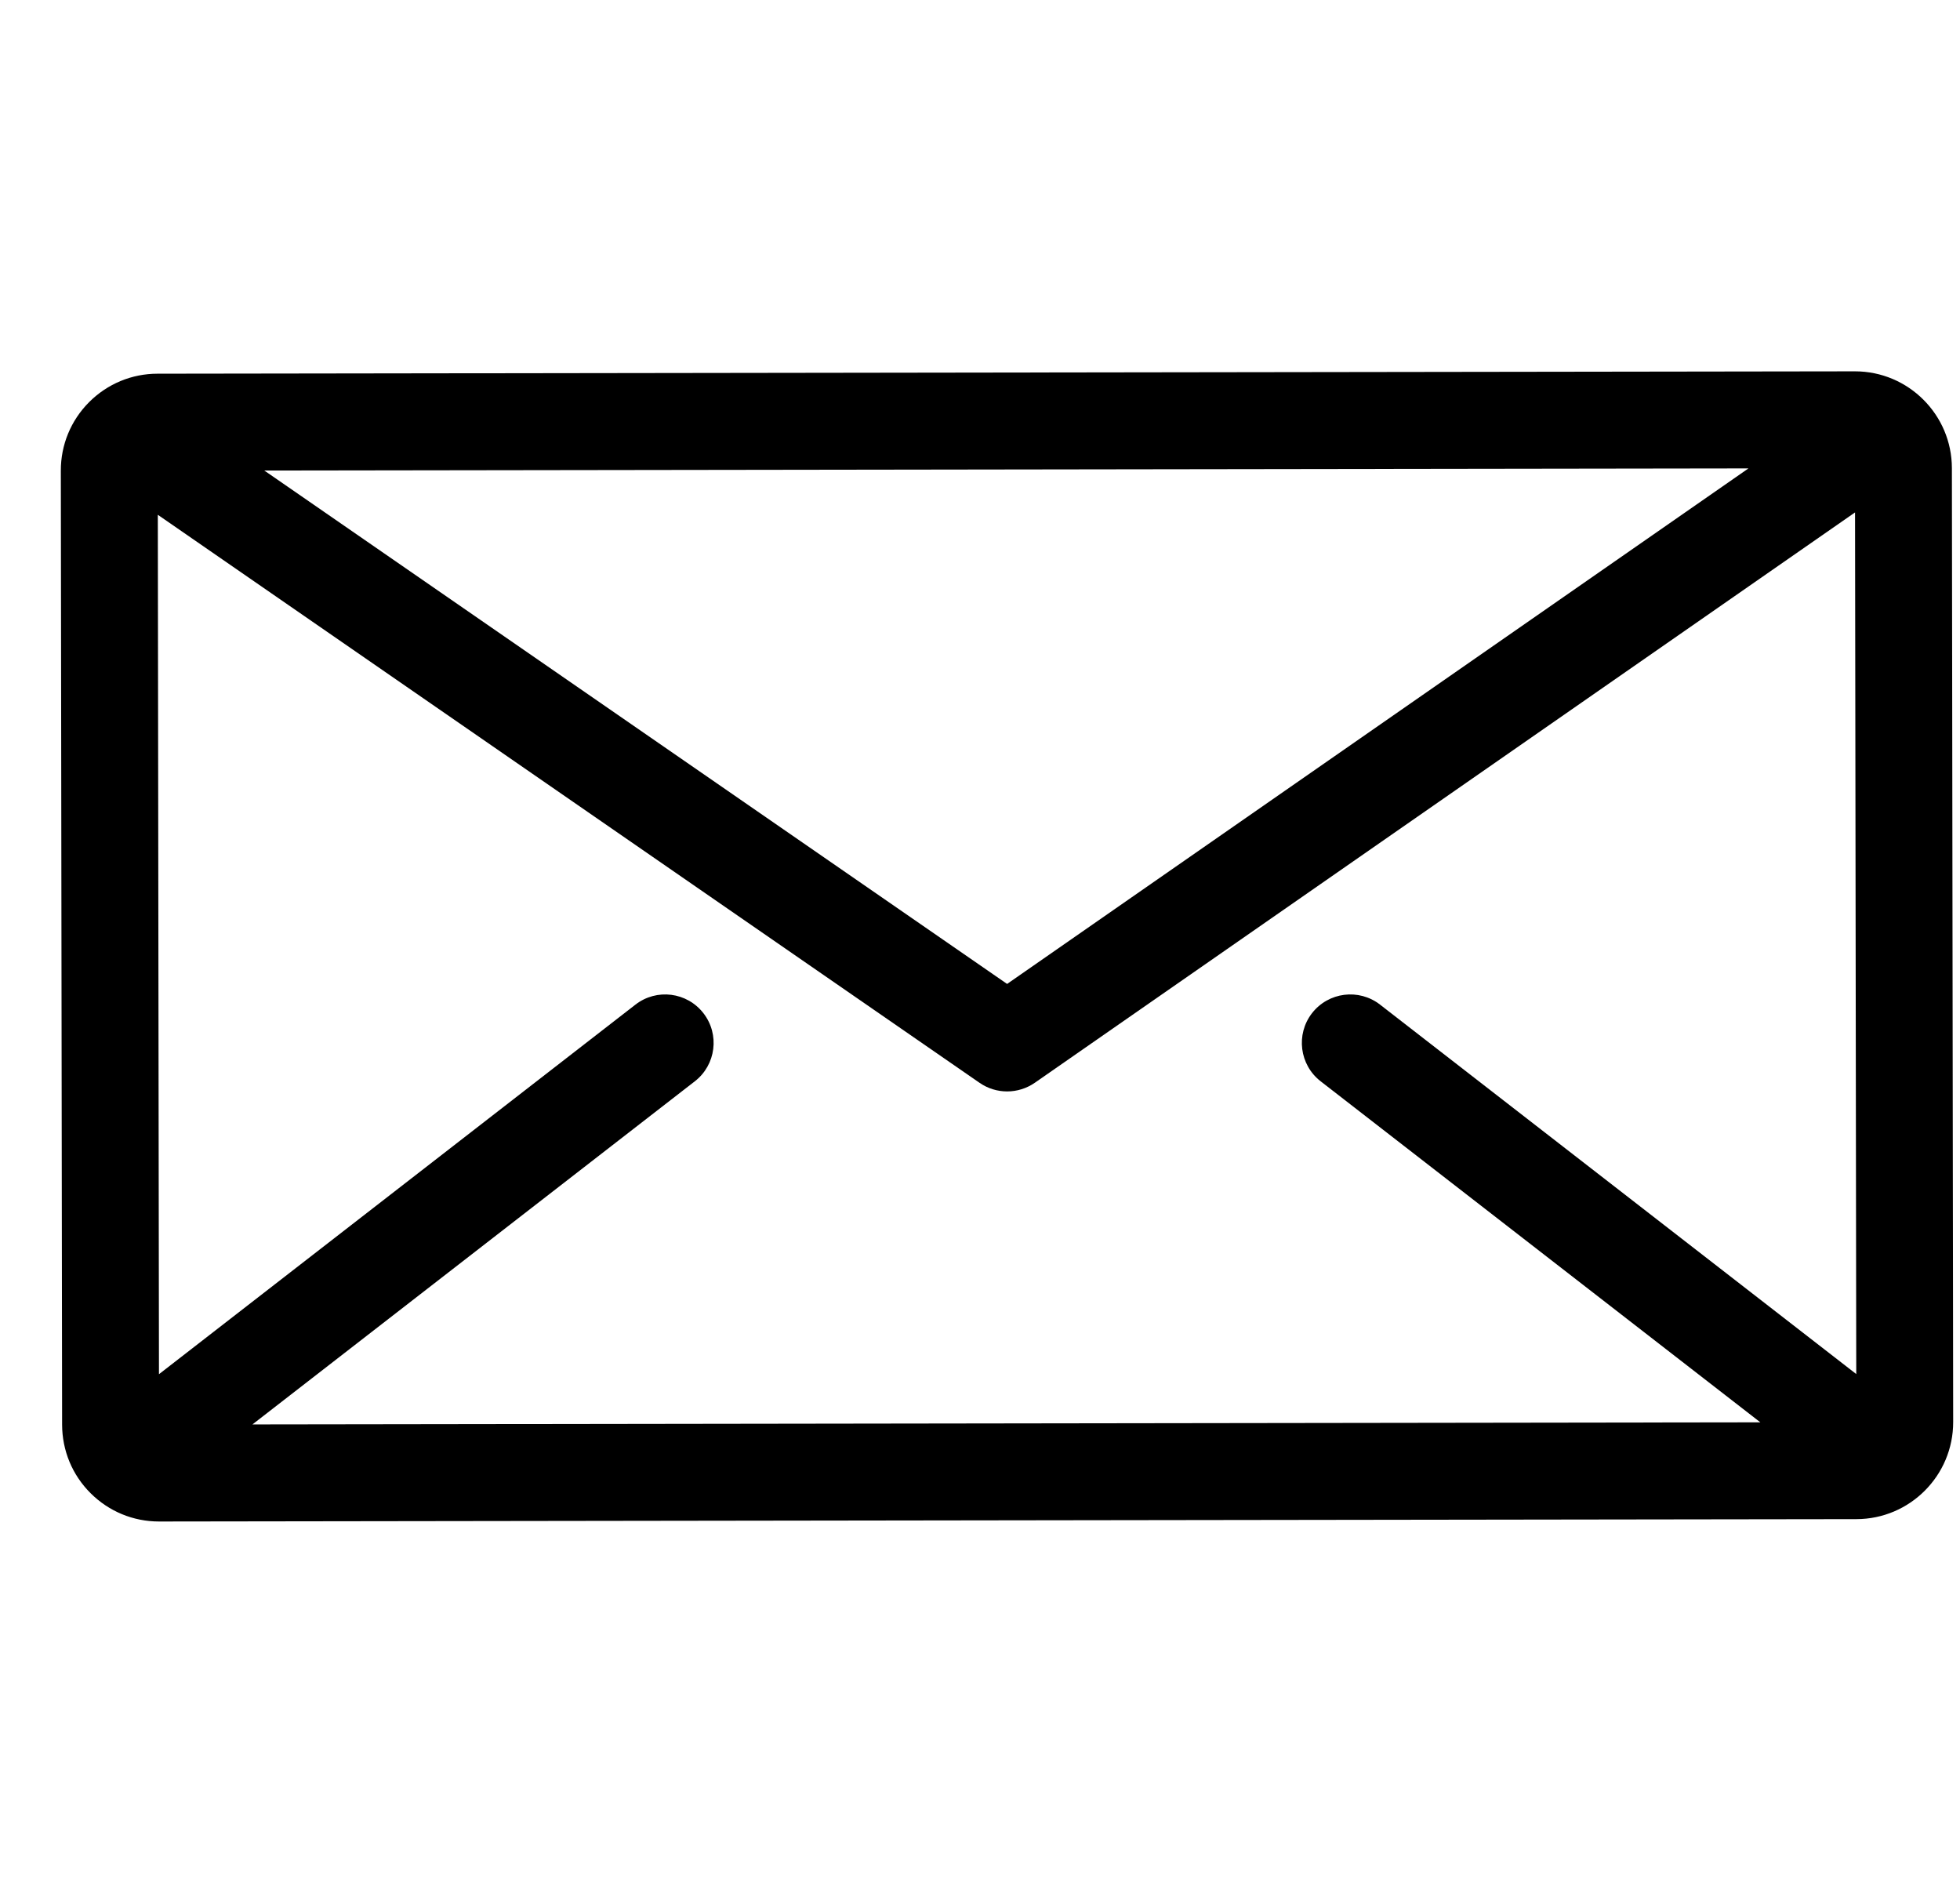 <svg width="29" height="28" viewBox="0 0 29 28" fill="none" xmlns="http://www.w3.org/2000/svg">
<g clip-path="url(#clip0_157_881)">
<path d="M28.88 6.925C28.879 6.135 28.236 5.493 27.446 5.493C27.445 5.493 27.445 5.493 27.444 5.493L2.332 5.528C1.949 5.528 1.589 5.678 1.318 5.949C1.048 6.22 0.899 6.581 0.9 6.964L0.919 21.075C0.92 21.458 1.069 21.818 1.34 22.088C1.611 22.358 1.971 22.507 2.353 22.507C2.354 22.507 2.355 22.507 2.355 22.507L27.467 22.472C28.258 22.471 28.9 21.827 28.899 21.036L28.88 6.925ZM25.87 6.929L14.901 14.555L3.91 6.96L25.87 6.929ZM19.54 15.995L26.046 21.04L3.735 21.071L10.281 15.995C10.594 15.752 10.651 15.301 10.408 14.988C10.165 14.675 9.715 14.618 9.402 14.861L2.352 20.328L2.335 7.615L14.494 16.018C14.617 16.103 14.759 16.145 14.902 16.145C15.045 16.145 15.188 16.102 15.311 16.017L27.447 7.58L27.465 20.326L20.419 14.861C20.106 14.618 19.655 14.675 19.412 14.988C19.17 15.301 19.227 15.752 19.54 15.995Z" fill="currentColor"/>
</g>
<defs>
<clipPath id="clip0_157_881">
<rect width="28" height="28" fill="currentColor" transform="translate(0.9)"/>
</clipPath>
</defs>
</svg>
 